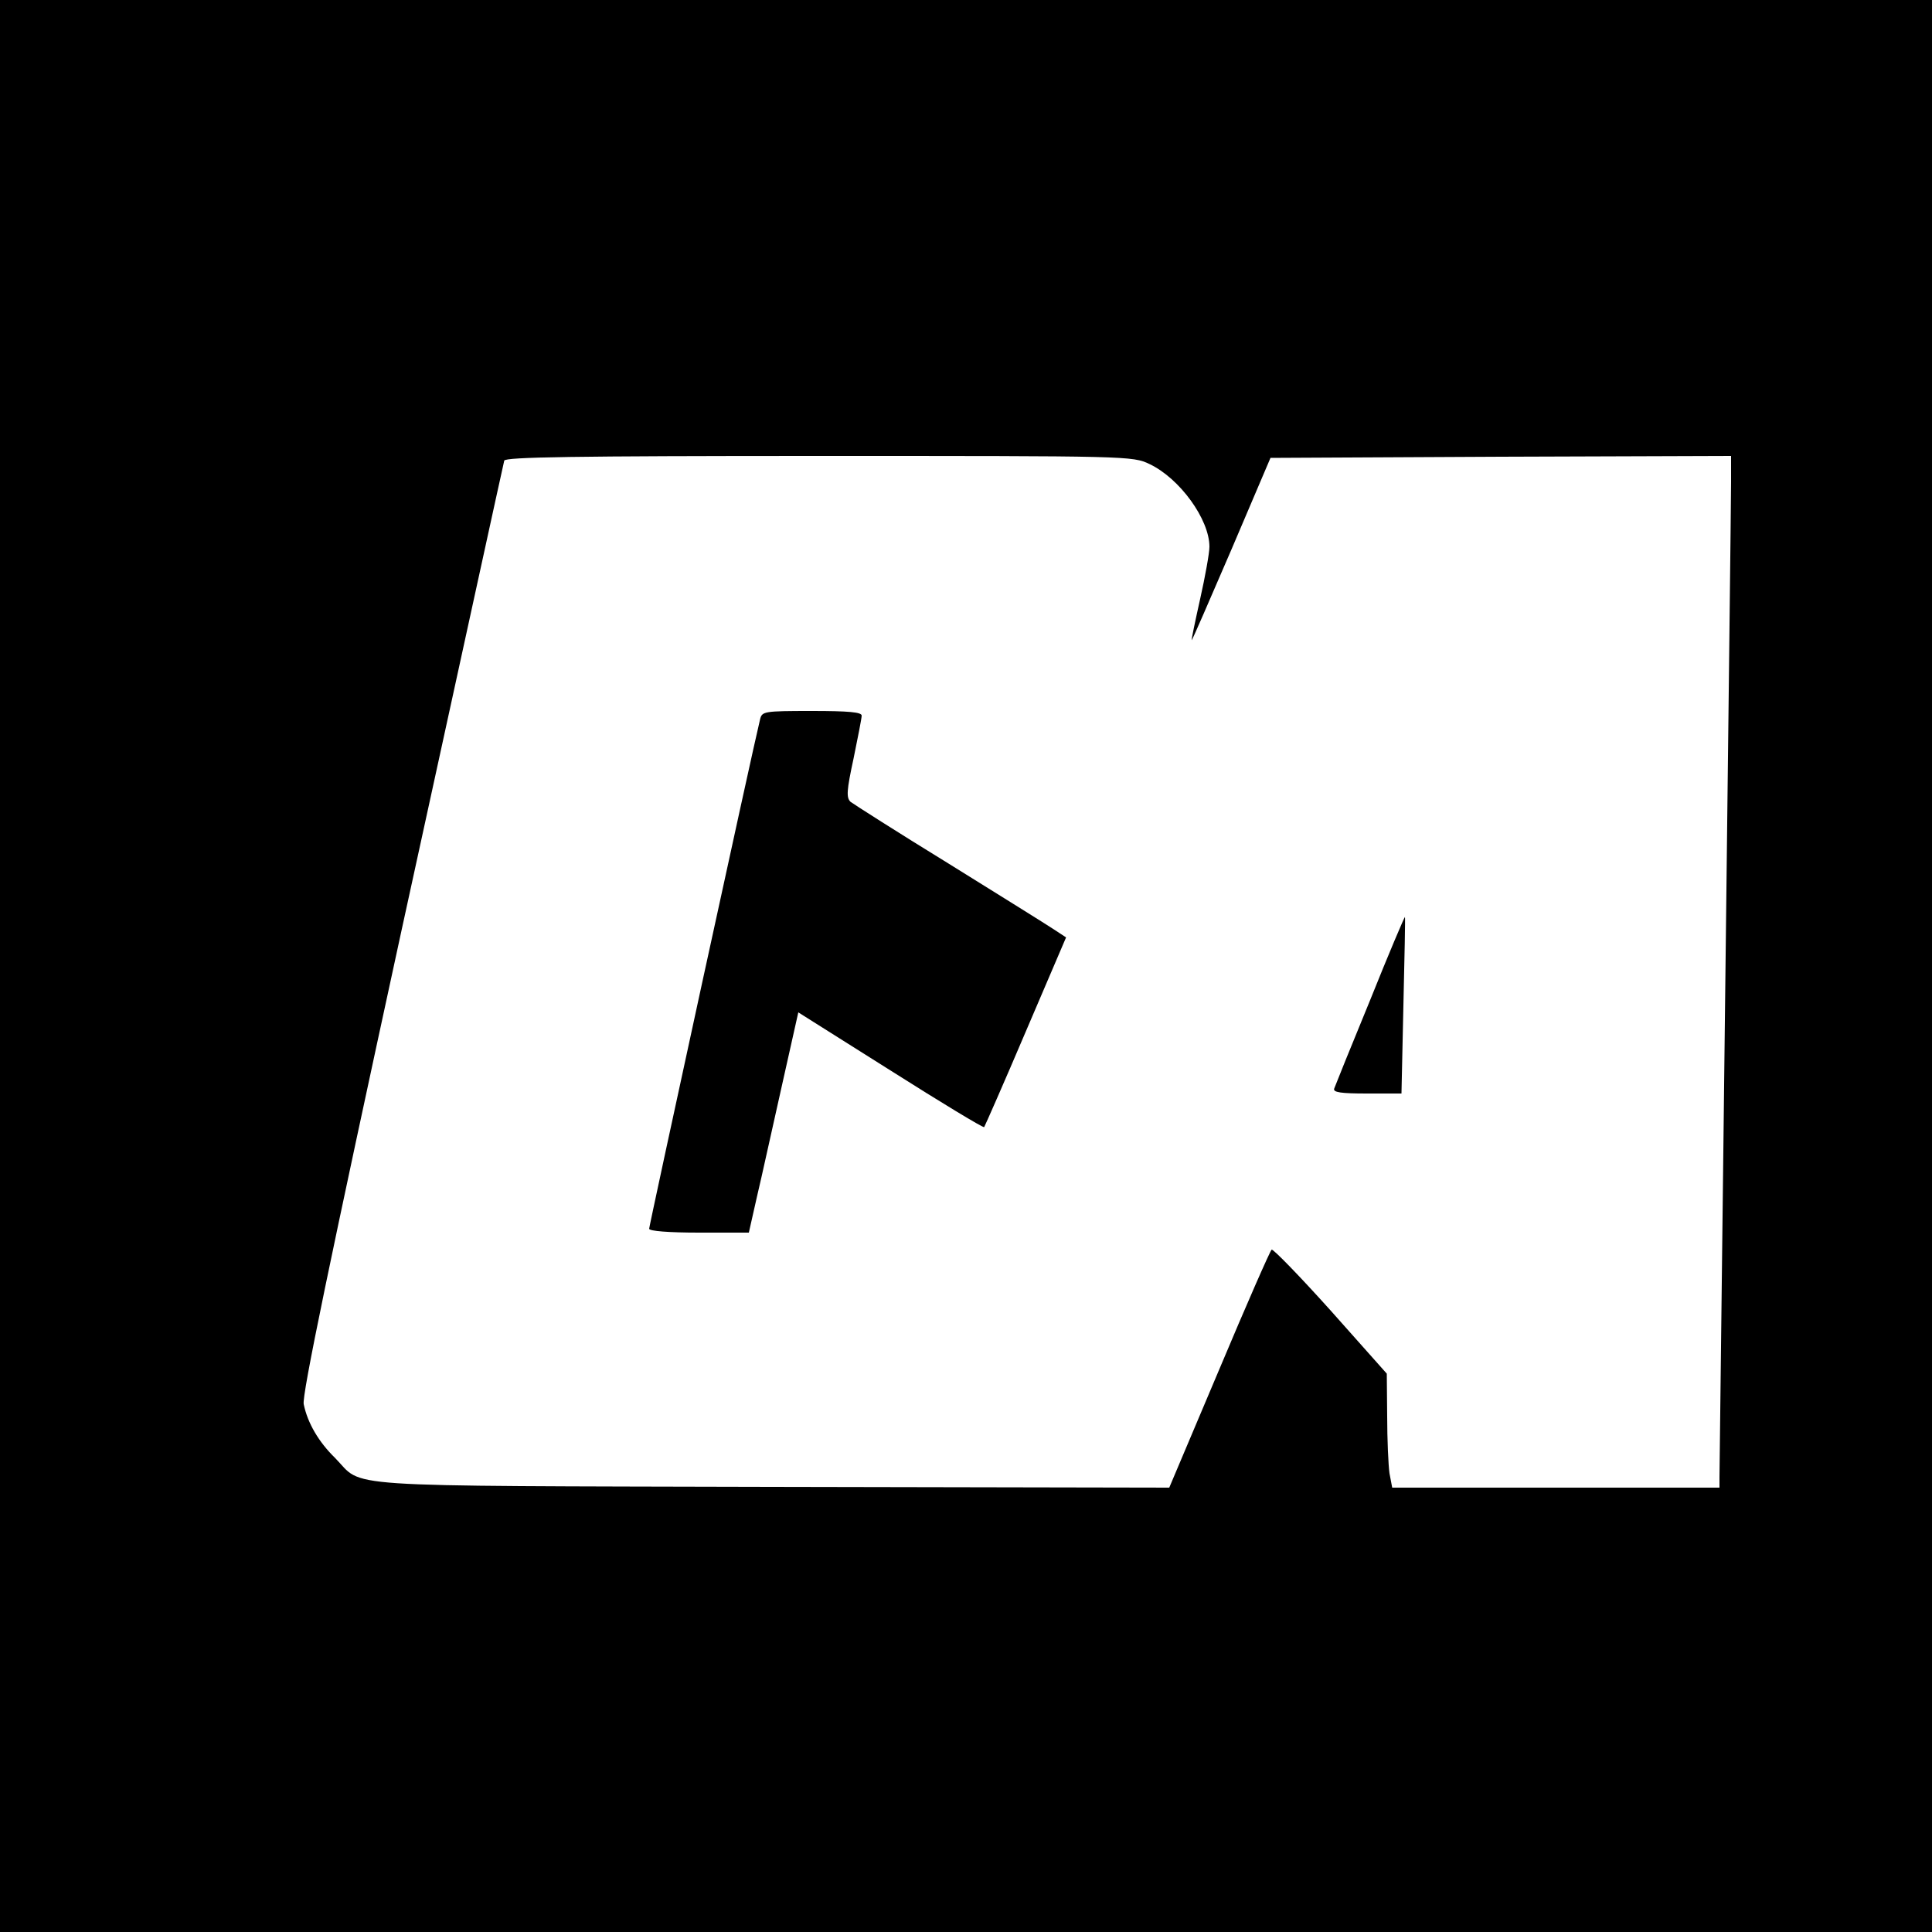<?xml version="1.0" standalone="no"?>
<!DOCTYPE svg PUBLIC "-//W3C//DTD SVG 20010904//EN"
 "http://www.w3.org/TR/2001/REC-SVG-20010904/DTD/svg10.dtd">
<svg version="1.0" xmlns="http://www.w3.org/2000/svg"
 width="500pt" height="500pt" viewBox="0 0 500 500"
 preserveAspectRatio="xMidYMid meet">
<g transform="translate(0,500) scale(0.1,-0.1)"
fill="#000000" stroke="none">
<path d="M0 2500 l0 -2500 2500 0 2500 0 0 2500 0 2500 -2500 0 -2500 0 0
-2500z m2975 1299 c78 -37 155 -143 155 -214 0 -16 -11 -77 -24 -135 -13 -58
-23 -106 -22 -107 1 -1 47 105 103 235 l101 237 596 3 596 2 0 -67 c0 -38 -7
-626 -15 -1308 -8 -682 -15 -1252 -15 -1267 l0 -28 -424 0 -423 0 -7 37 c-3
21 -6 88 -6 148 l-1 110 -145 163 c-80 89 -149 160 -153 158 -4 -3 -65 -142
-136 -311 l-129 -305 -1031 2 c-1149 3 -1051 -3 -1128 75 -42 41 -71 90 -81
139 -5 22 67 369 254 1230 144 659 263 1205 265 1212 4 9 175 12 815 12 802 0
811 0 855 -21z"/>
<path d="M1967 3138 c-17 -68 -287 -1310 -287 -1318 0 -6 51 -10 129 -10 l129
0 21 93 c12 50 40 179 64 285 l43 192 238 -150 c131 -83 240 -149 243 -147 2
3 51 114 108 248 l104 243 -32 21 c-18 12 -140 88 -272 170 -132 81 -246 154
-254 160 -11 11 -10 29 8 112 11 54 21 104 21 111 0 9 -34 12 -129 12 -125 0
-129 -1 -134 -22z"/>
<path d="M3546 2412 c-49 -119 -91 -223 -93 -229 -4 -10 17 -13 85 -13 l89 0
5 228 c3 125 5 228 4 229 -1 1 -42 -95 -90 -215z"/>
</g>
</svg>
